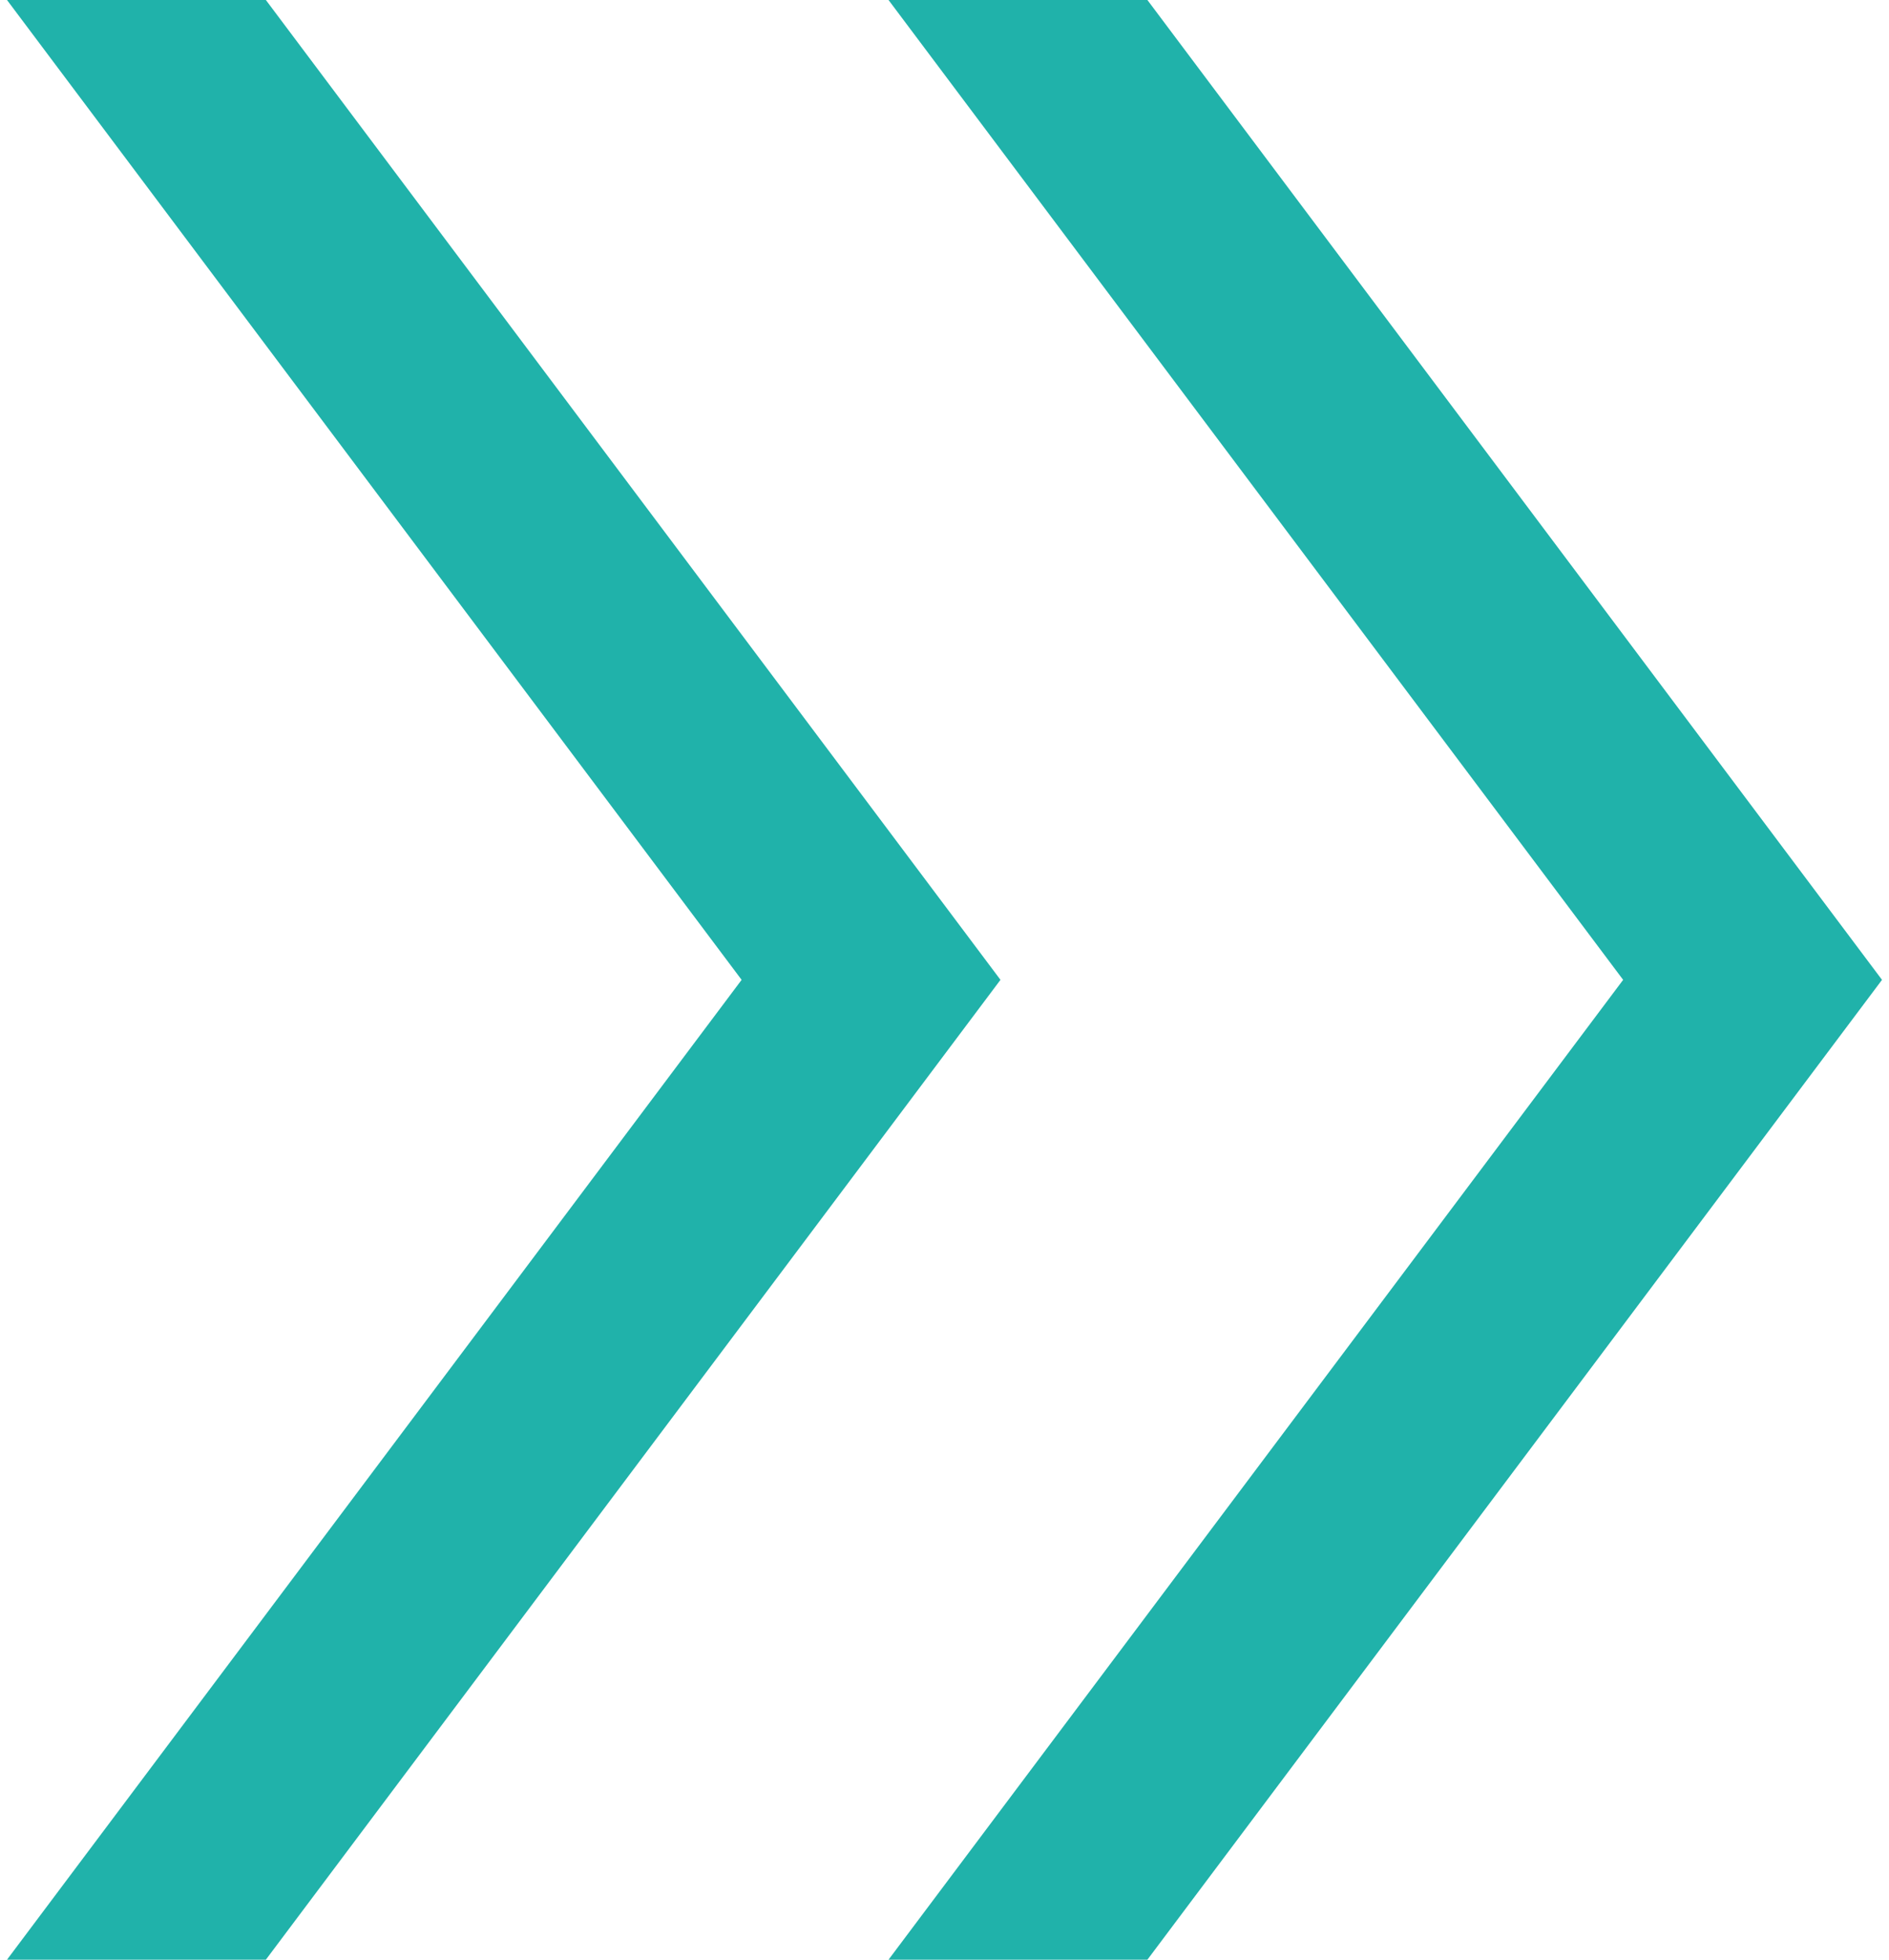 <svg width="27" height="28" viewBox="0 0 27 28" fill="none" xmlns="http://www.w3.org/2000/svg">
<path d="M0.1 28L10.6 14L0.1 0H3.8L14.3 14L3.8 28H0.1ZM12.7 28L23.2 14L12.7 0H16.4L26.9 14L16.4 28H12.7Z" fill="#20B2AA"/>
</svg>
